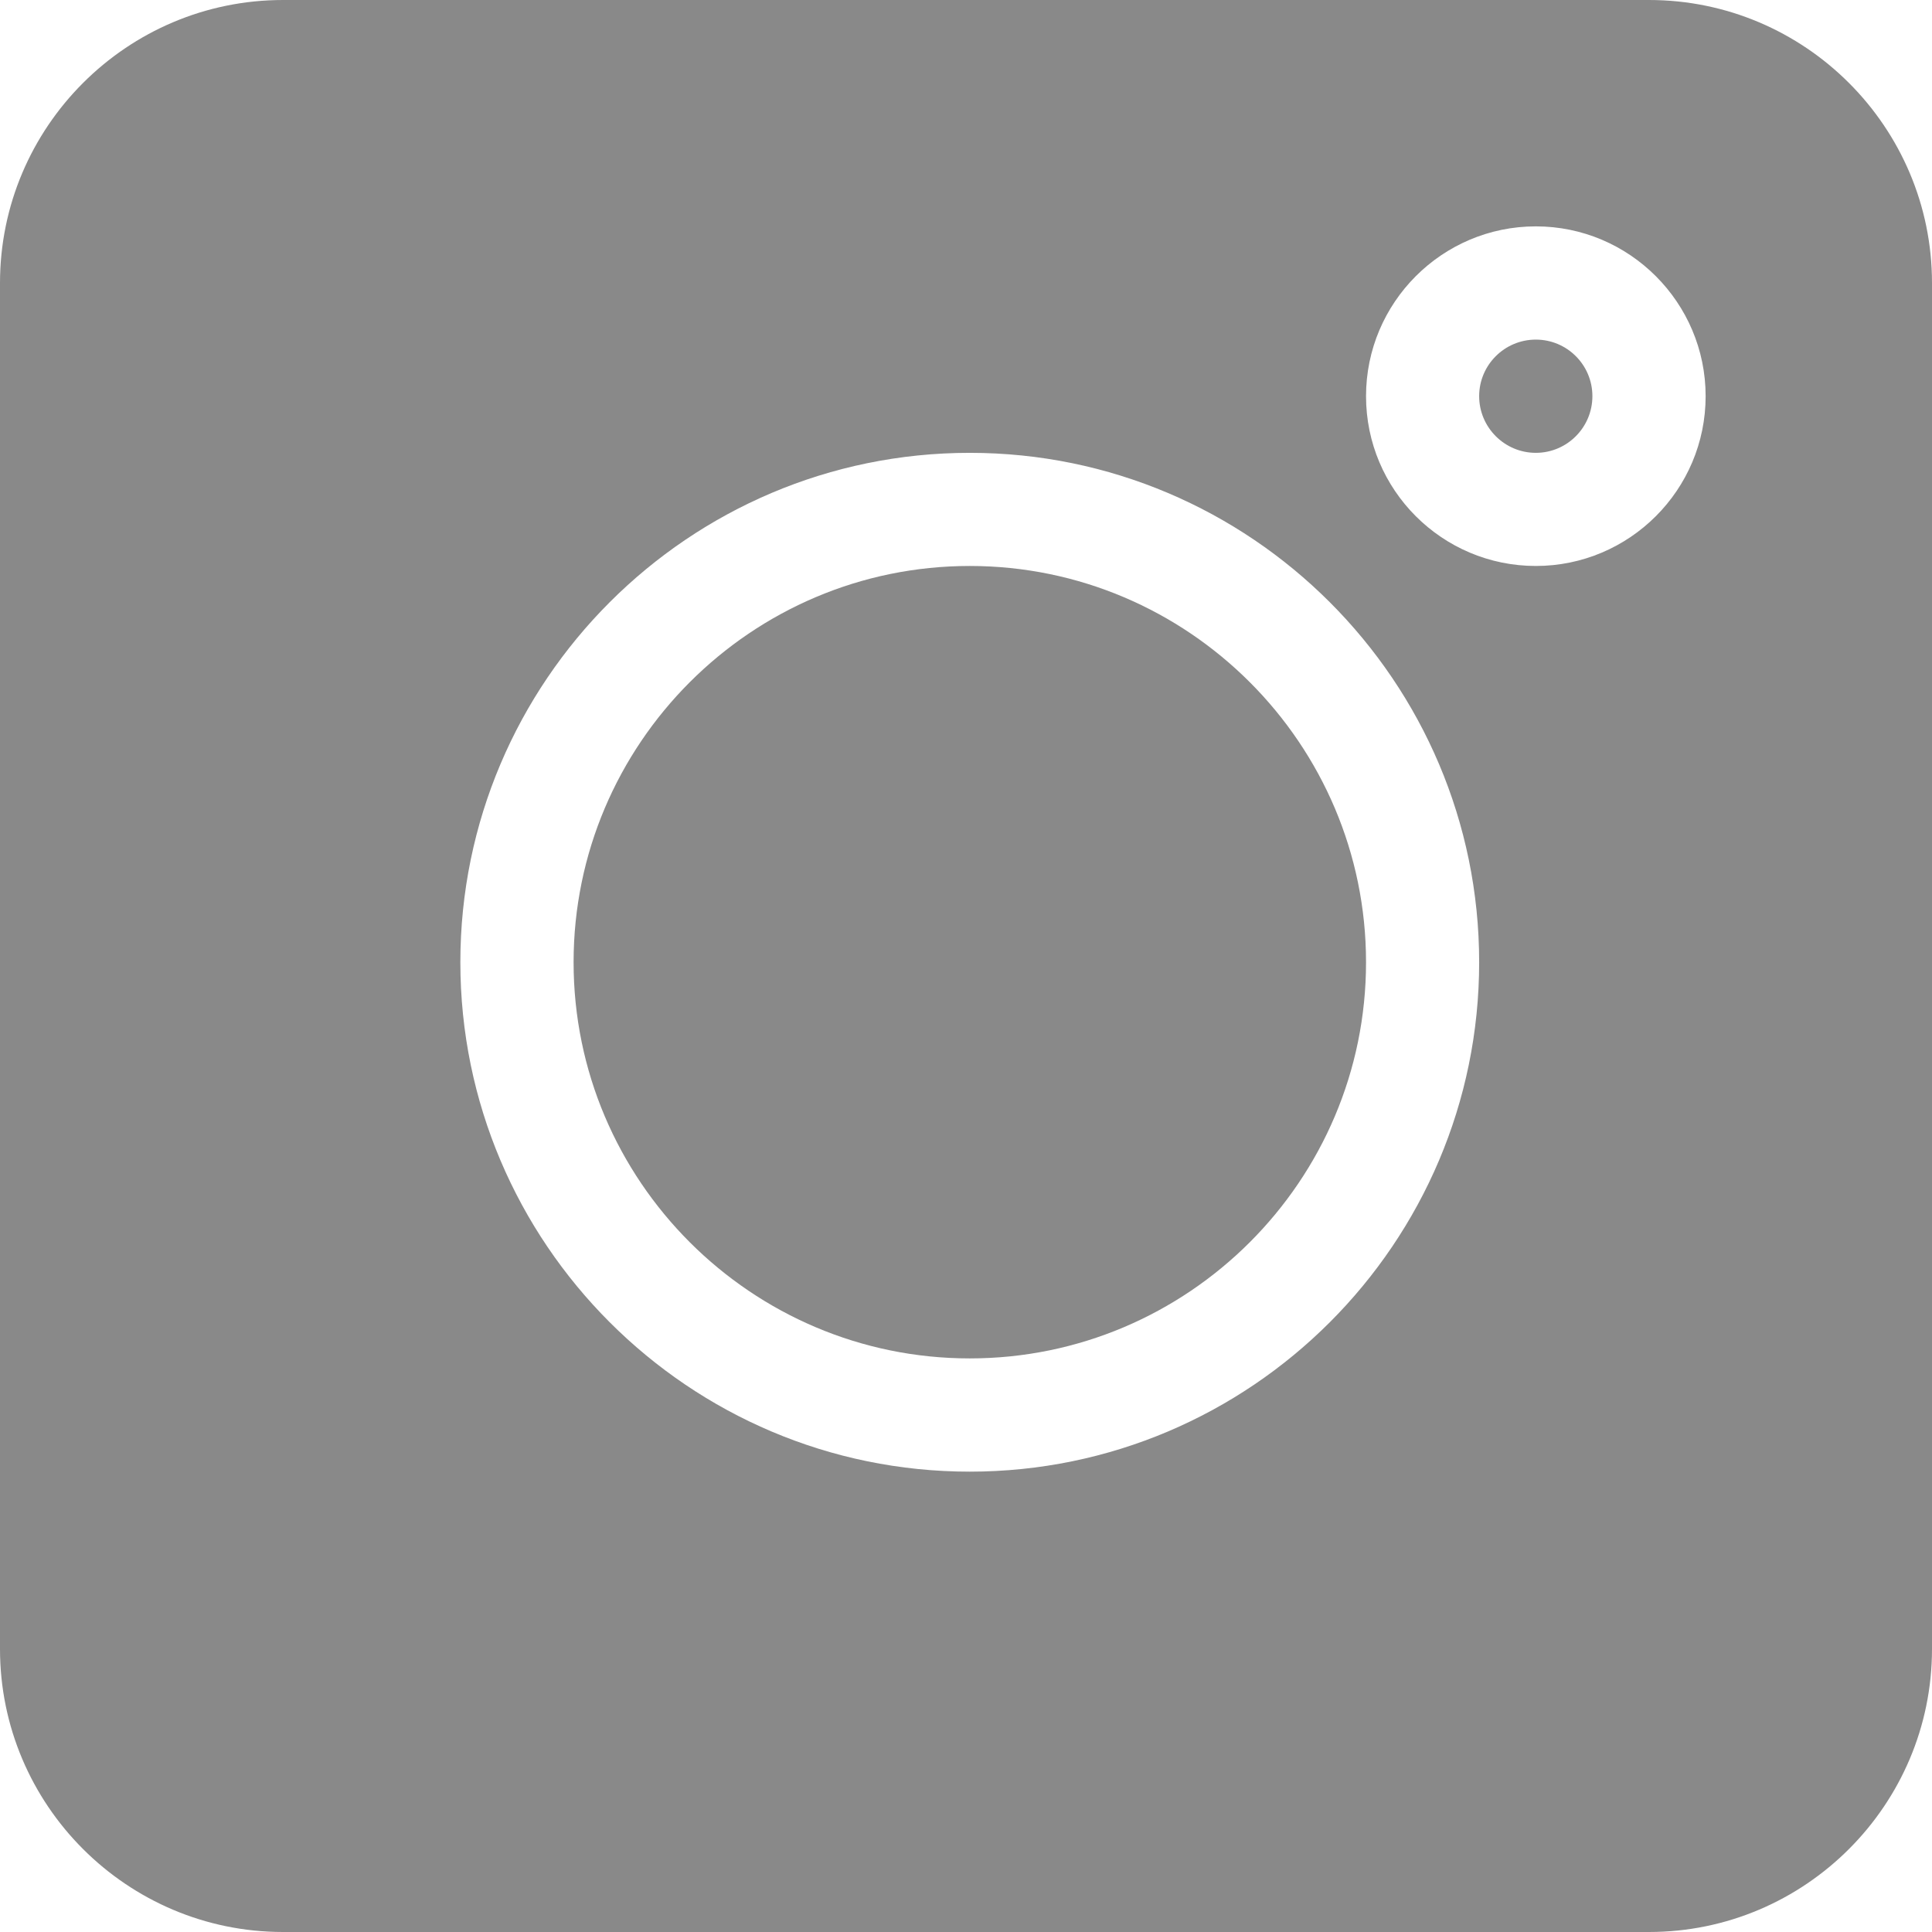 <svg width="18" height="18" viewBox="0 0 18 18" fill="none" xmlns="http://www.w3.org/2000/svg">
<path d="M15.363 0H2.637C1.183 0 0 1.183 0 2.637V15.363C0 16.817 1.183 18 2.637 18H15.363C16.817 18 18 16.817 18 15.363V2.637C18 1.183 16.817 0 15.363 0ZM9.035 13.711C6.418 13.711 4.289 11.582 4.289 8.965C4.289 6.348 6.418 4.219 9.035 4.219C11.652 4.219 13.781 6.348 13.781 8.965C13.781 11.582 11.652 13.711 9.035 13.711ZM14.309 5.273C13.436 5.273 12.727 4.564 12.727 3.691C12.727 2.819 13.436 2.109 14.309 2.109C15.181 2.109 15.891 2.819 15.891 3.691C15.891 4.564 15.181 5.273 14.309 5.273Z" fill="#898989"/>
<path d="M14.309 3.164C14.018 3.164 13.781 3.4 13.781 3.691C13.781 3.982 14.018 4.219 14.309 4.219C14.6 4.219 14.836 3.982 14.836 3.691C14.836 3.4 14.6 3.164 14.309 3.164Z" fill="#898989"/>
<path d="M9.035 5.273C7 5.273 5.344 6.93 5.344 8.965C5.344 11 7 12.656 9.035 12.656C11.07 12.656 12.727 11 12.727 8.965C12.727 6.93 11.07 5.273 9.035 5.273Z" fill="#898989"/>
</svg>
